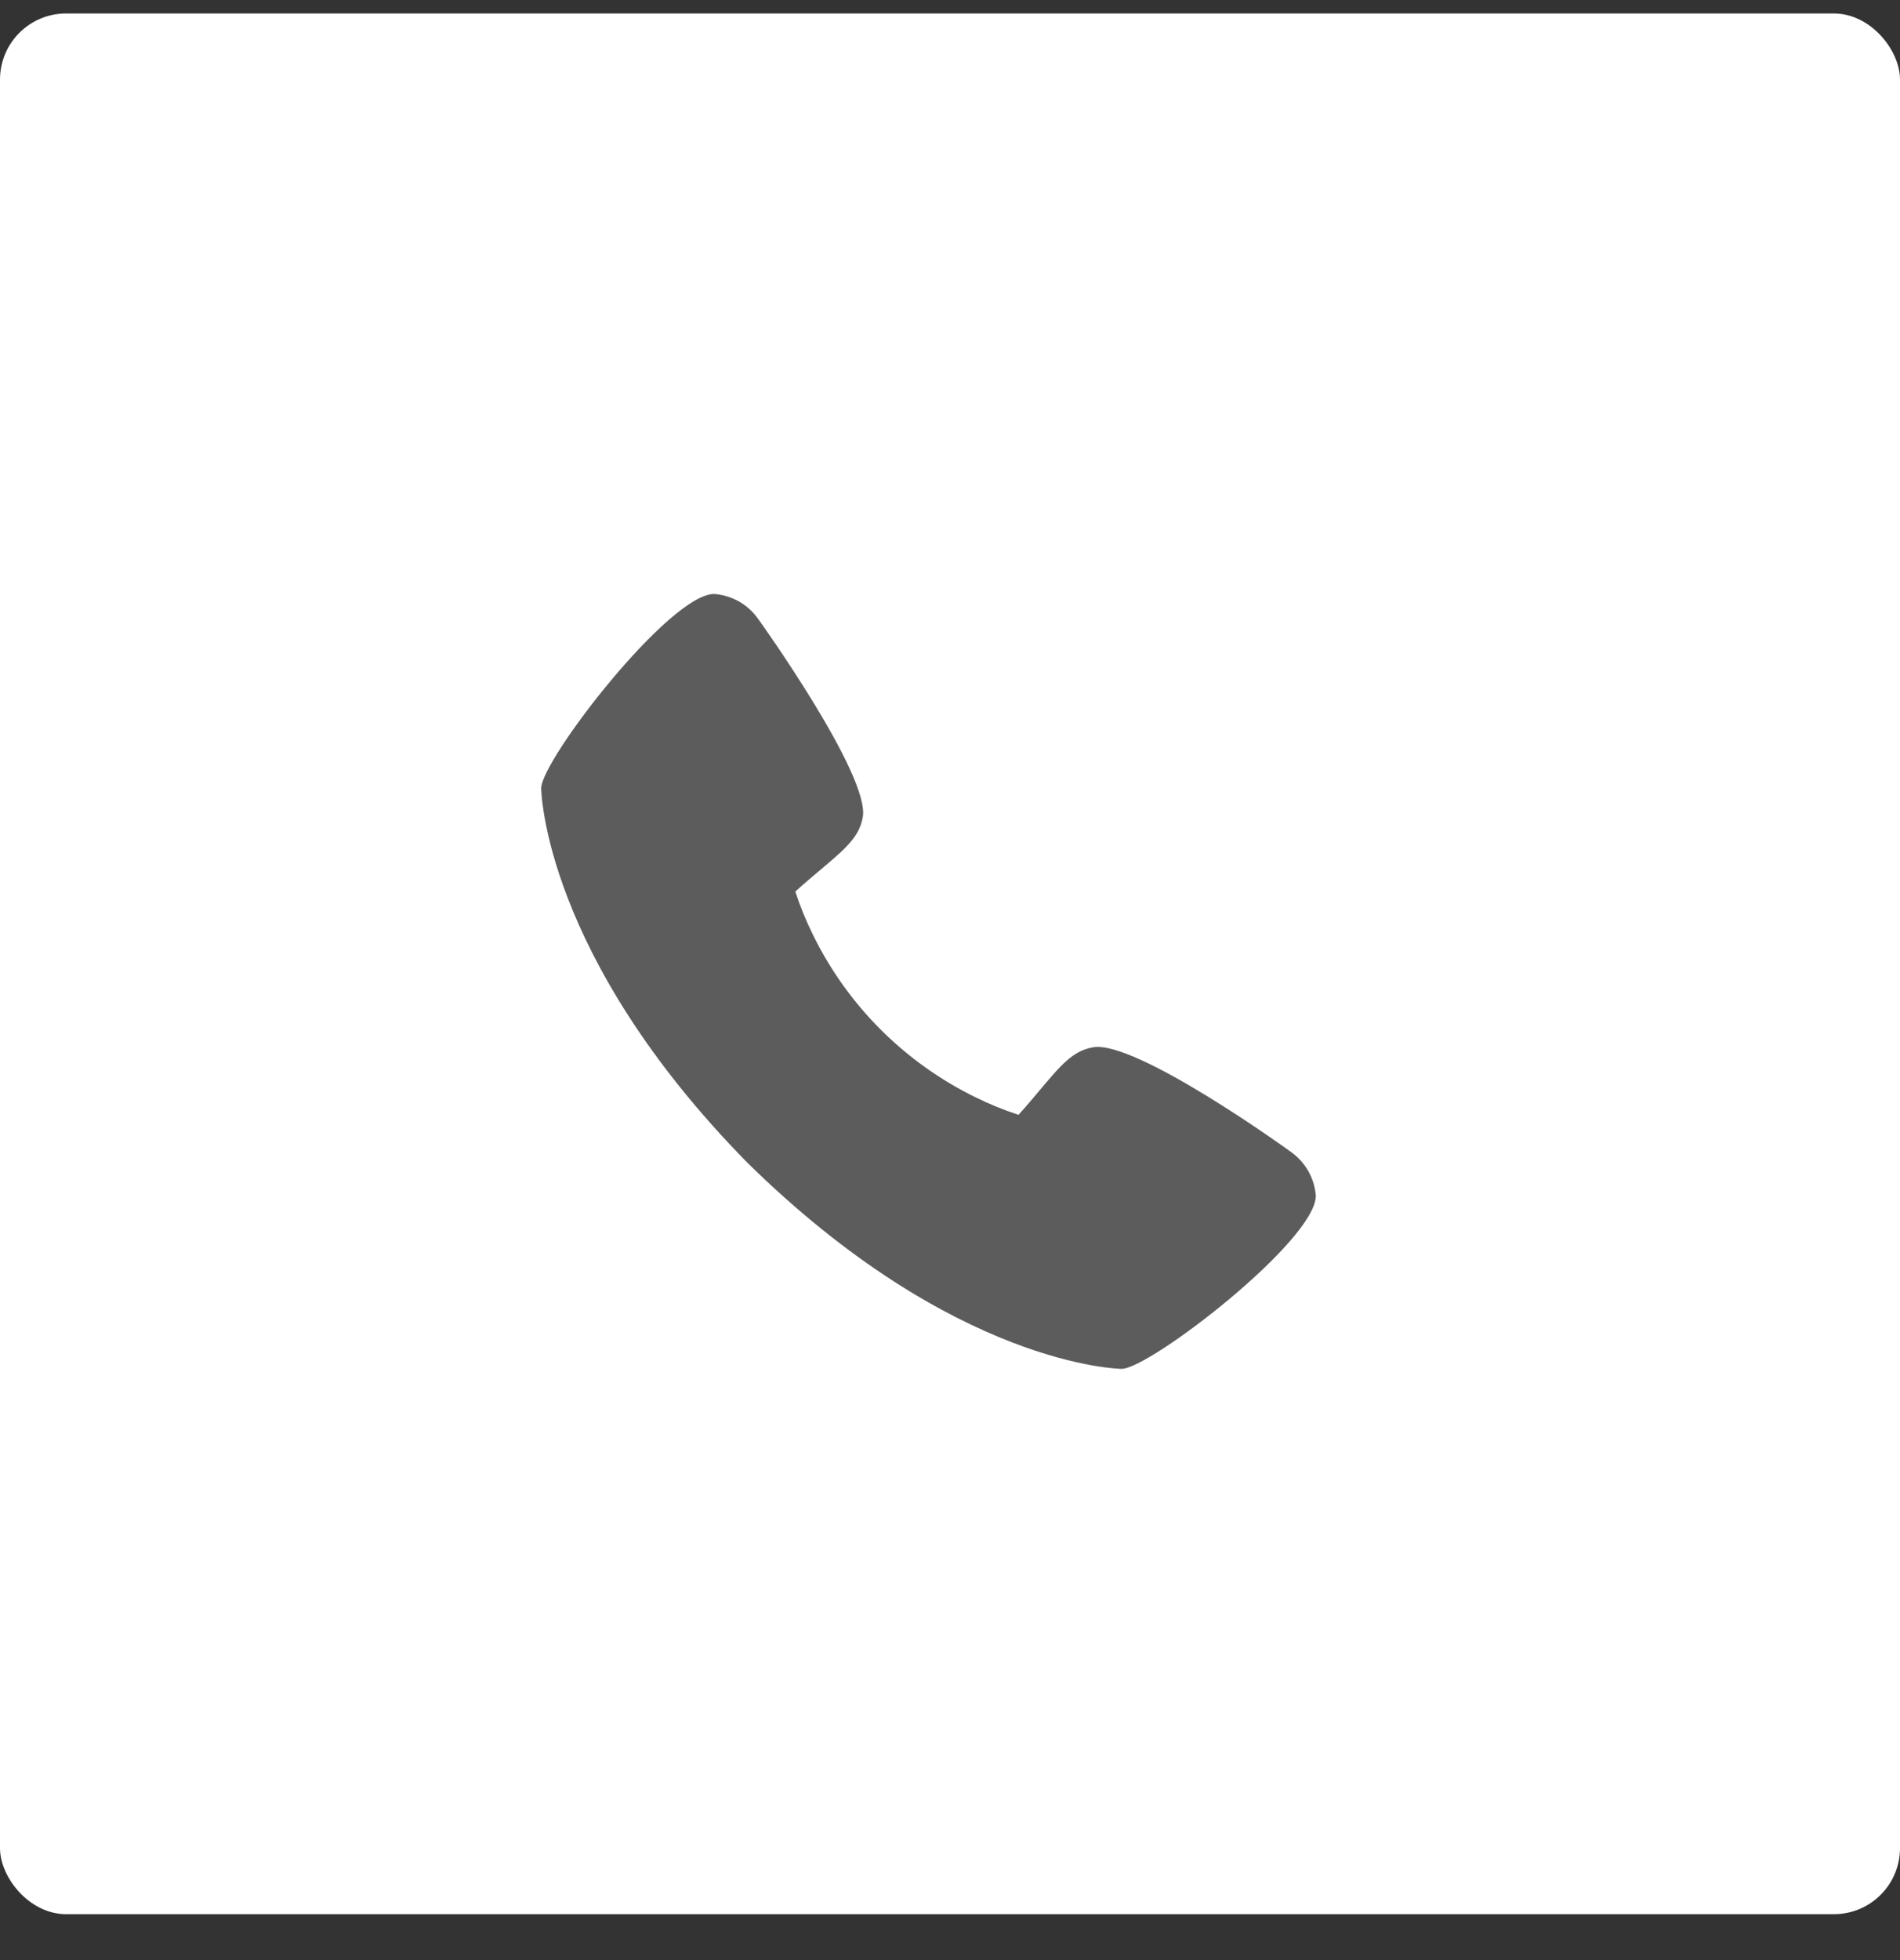 <svg width="32" height="33" viewBox="0 0 32 33" fill="none" xmlns="http://www.w3.org/2000/svg">
<rect x="0" y="0" width="32" height="33" fill="#333333" stroke="none"/>
<rect y="0.227" width="32" height="32" rx="1.113" fill="white"/>
<path d="M21.741 19.393C21.706 19.365 19.117 17.499 18.406 17.633C18.067 17.693 17.873 17.924 17.484 18.387C17.421 18.462 17.271 18.641 17.154 18.769C16.908 18.689 16.668 18.591 16.436 18.477C15.238 17.893 14.27 16.925 13.687 15.728C13.572 15.496 13.475 15.256 13.395 15.01C13.523 14.892 13.702 14.742 13.778 14.678C14.239 14.29 14.471 14.097 14.531 13.756C14.654 13.052 12.789 10.445 12.77 10.422C12.685 10.301 12.575 10.2 12.447 10.127C12.318 10.055 12.175 10.011 12.028 10C11.273 10 9.115 12.799 9.115 13.271C9.115 13.298 9.154 16.083 12.588 19.576C16.078 23.006 18.863 23.046 18.89 23.046C19.362 23.046 22.161 20.888 22.161 20.132C22.15 19.986 22.107 19.843 22.034 19.716C21.962 19.588 21.861 19.478 21.741 19.393Z" fill="#5C5C5C"/>
</svg>
